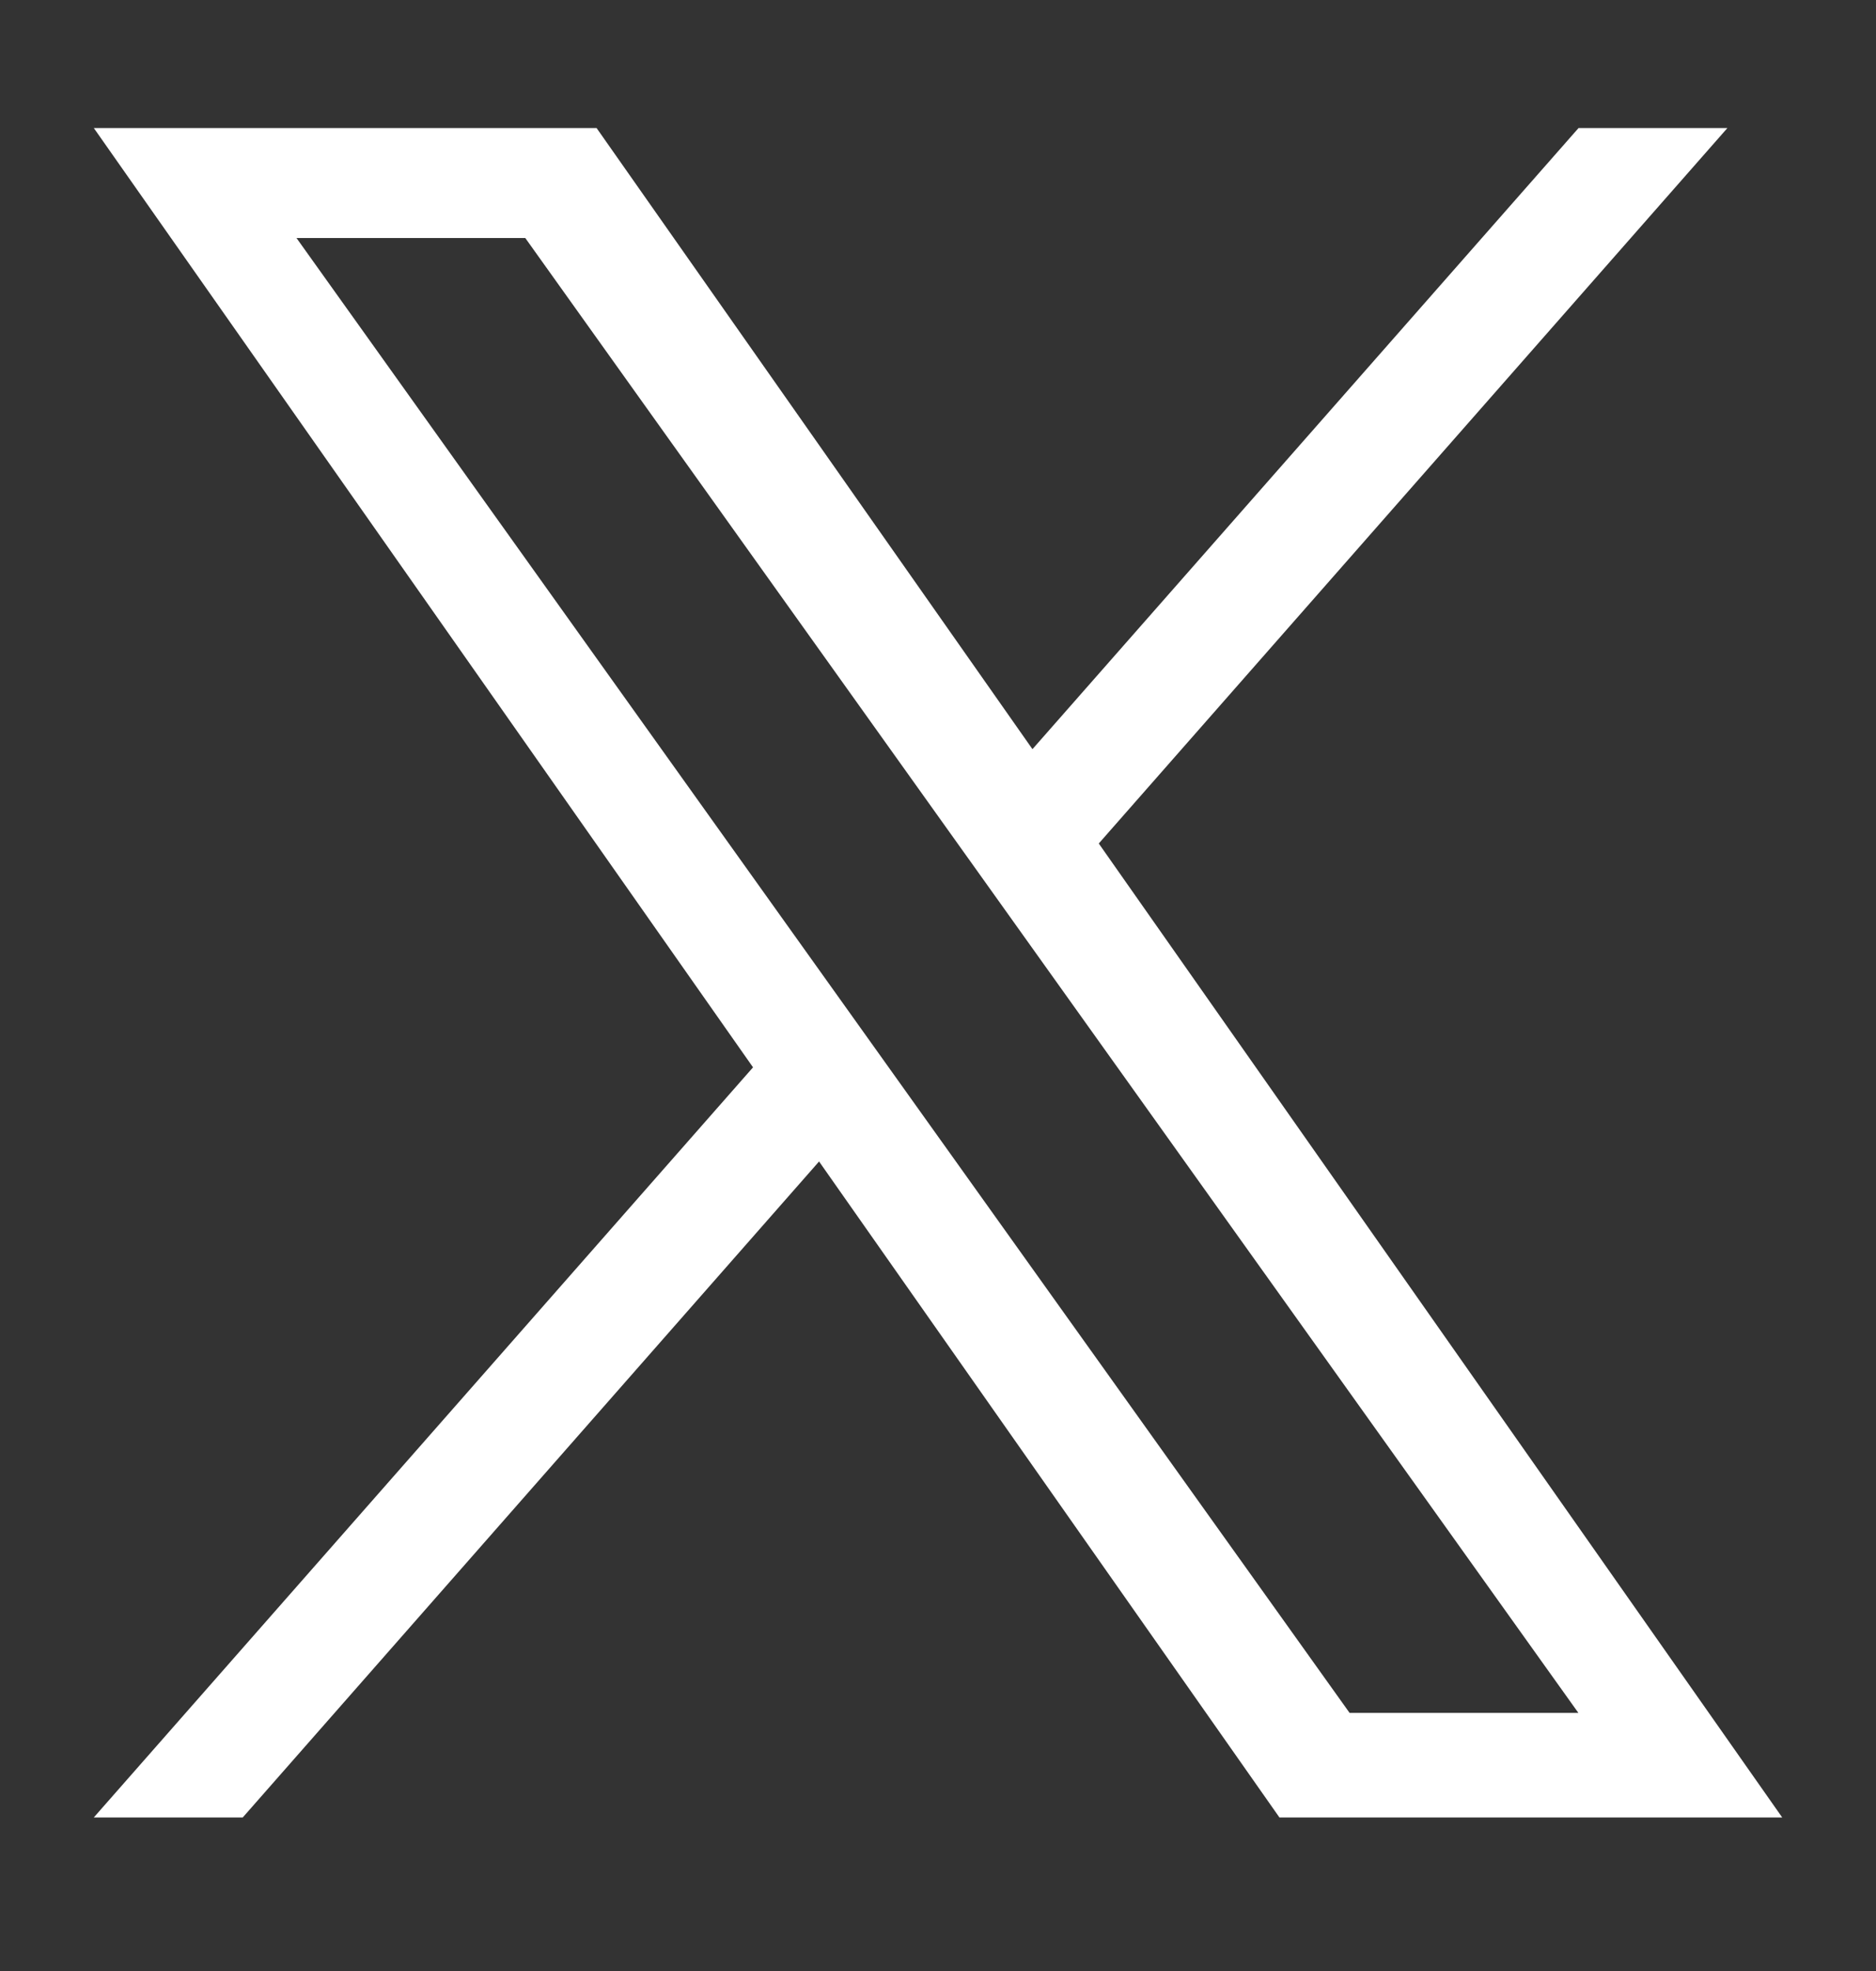 <svg width="20" height="21" viewBox="0 0 20 21" fill="none" xmlns="http://www.w3.org/2000/svg">
<rect x="0" y="0" width="20" height="21" fill="#333333" stroke="none"/>
<path d="M11.714 8.987L18.416 1.364H16.829L11.007 7.982L6.36 1.364H1L8.028 11.372L1 19.364H2.588L8.732 12.375L13.64 19.364H19M3.161 2.536H5.6L16.827 18.25H14.388" fill="white"/>
</svg>
